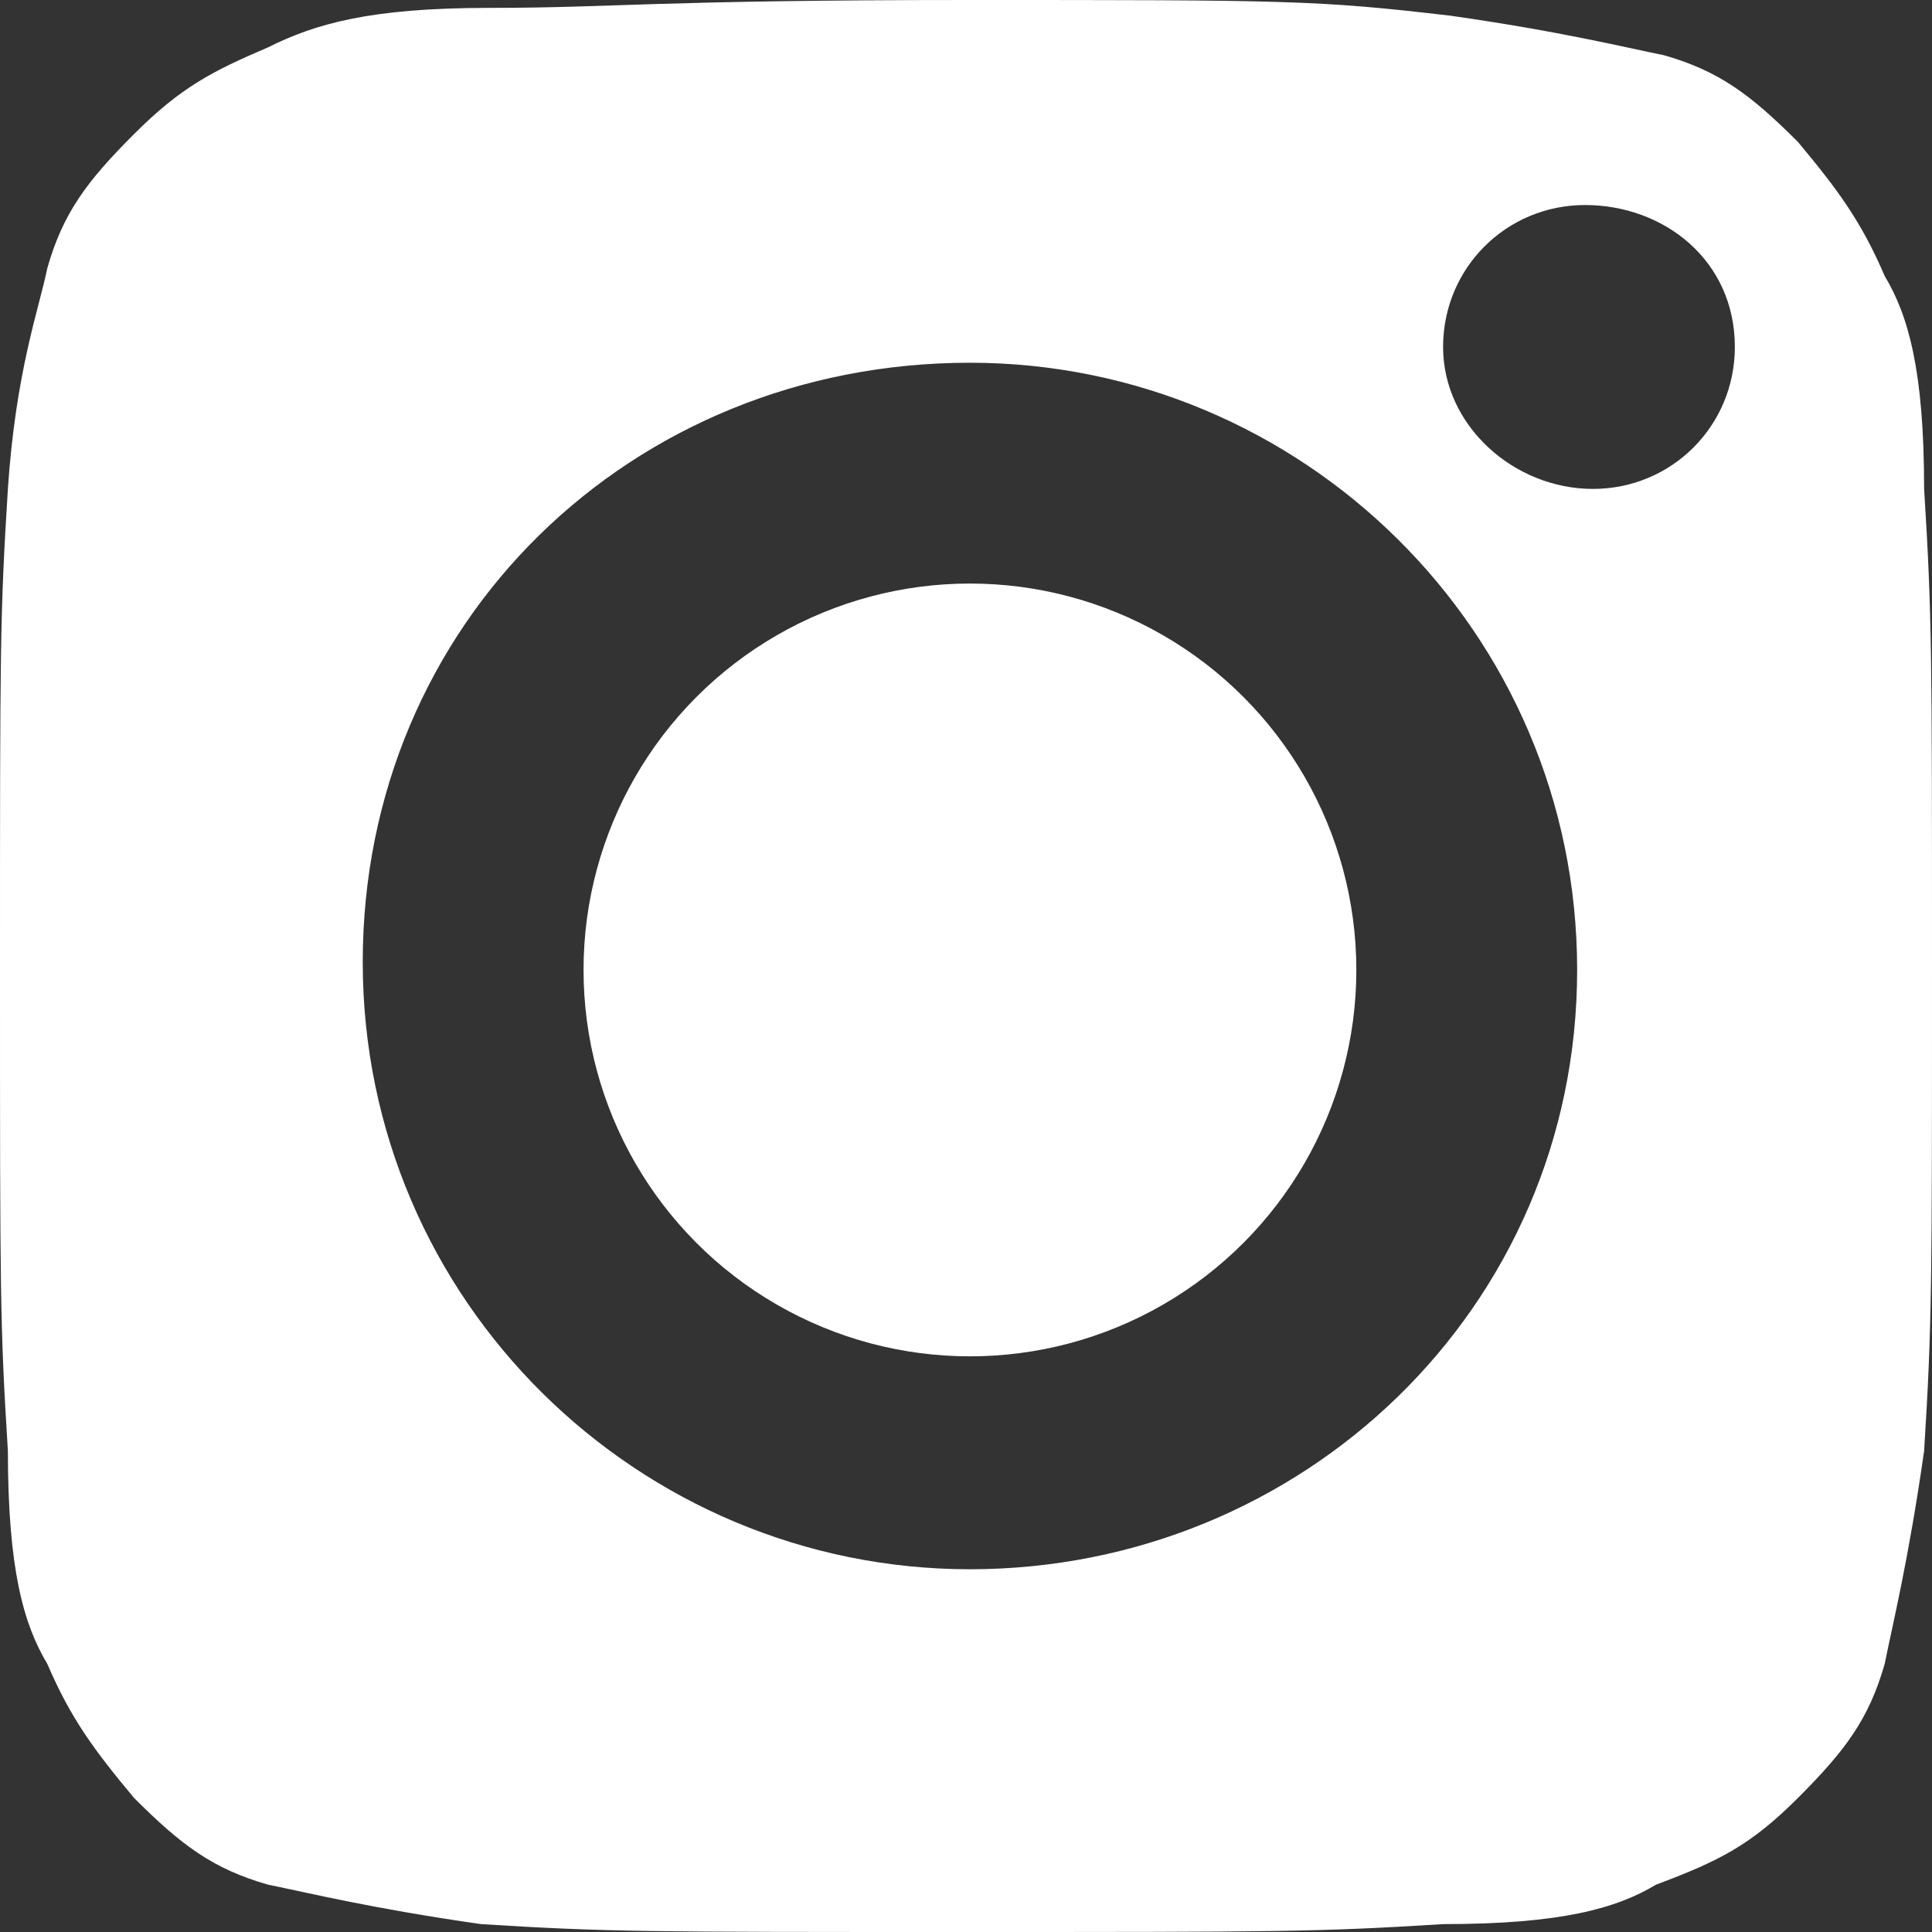 <?xml version="1.0" encoding="utf-8"?>
<!-- Generator: Adobe Illustrator 22.0.0, SVG Export Plug-In . SVG Version: 6.00 Build 0)  -->
<svg version="1.1" id="inst" xmlns="http://www.w3.org/2000/svg" xmlns:xlink="http://www.w3.org/1999/xlink" x="0px" y="0px"
	 viewBox="0 0 24.5 24.5" style="enable-background:new 0 0 24.5 24.5;" xml:space="preserve">
<rect x="0" y="0" width="24.5" height="24.5" fill="#333333" stroke="none"/>
<style type="text/css">
	.st0{fill:#FFFFFF;}
</style>
<g>
	<circle class="st0" cx="12.3" cy="12.3" r="4.9"/>
	<path class="st0" d="M22.8,22.8c0.6-0.6,0.9-1,1.1-1.7c0.1-0.5,0.3-1.3,0.5-2.7c0.1-1.6,0.1-2.1,0.1-6.1s0-4.5-0.1-6.1
		c0-1.5-0.2-2.2-0.5-2.7c-0.3-0.7-0.6-1.1-1.1-1.7c-0.6-0.6-1-0.9-1.7-1.1c-0.5-0.1-1.3-0.3-2.7-0.5C16.7,0,16.3,0,12.3,0
		c-4,0-4.5,0.1-6.1,0.1C4.7,0.1,4,0.3,3.4,0.6C2.7,0.9,2.3,1.1,1.7,1.7c-0.6,0.6-0.9,1-1.1,1.7C0.5,3.9,0.2,4.7,0.1,6.2
		C0,7.8,0,8.2,0,12.3s0,4.5,0.1,6.1c0,1.5,0.2,2.2,0.5,2.7c0.3,0.7,0.6,1.1,1.1,1.7c0.6,0.6,1,0.9,1.7,1.1c0.5,0.1,1.3,0.3,2.7,0.5
		c1.6,0.1,2.1,0.1,6.1,0.1c4,0,4.5,0,6.1-0.1c1.5,0,2.2-0.2,2.7-0.5C21.8,23.6,22.2,23.4,22.8,22.8z M12.3,19.9
		c-4.2,0-7.7-3.4-7.7-7.7S8,4.6,12.3,4.6c4.2,0,7.7,3.4,7.7,7.7S16.5,19.9,12.3,19.9z M18.3,4.4c0-1,0.8-1.8,1.8-1.8S22,3.3,22,4.4
		c0,1-0.8,1.8-1.8,1.8S18.3,5.4,18.3,4.4z"/>
</g>
</svg>
